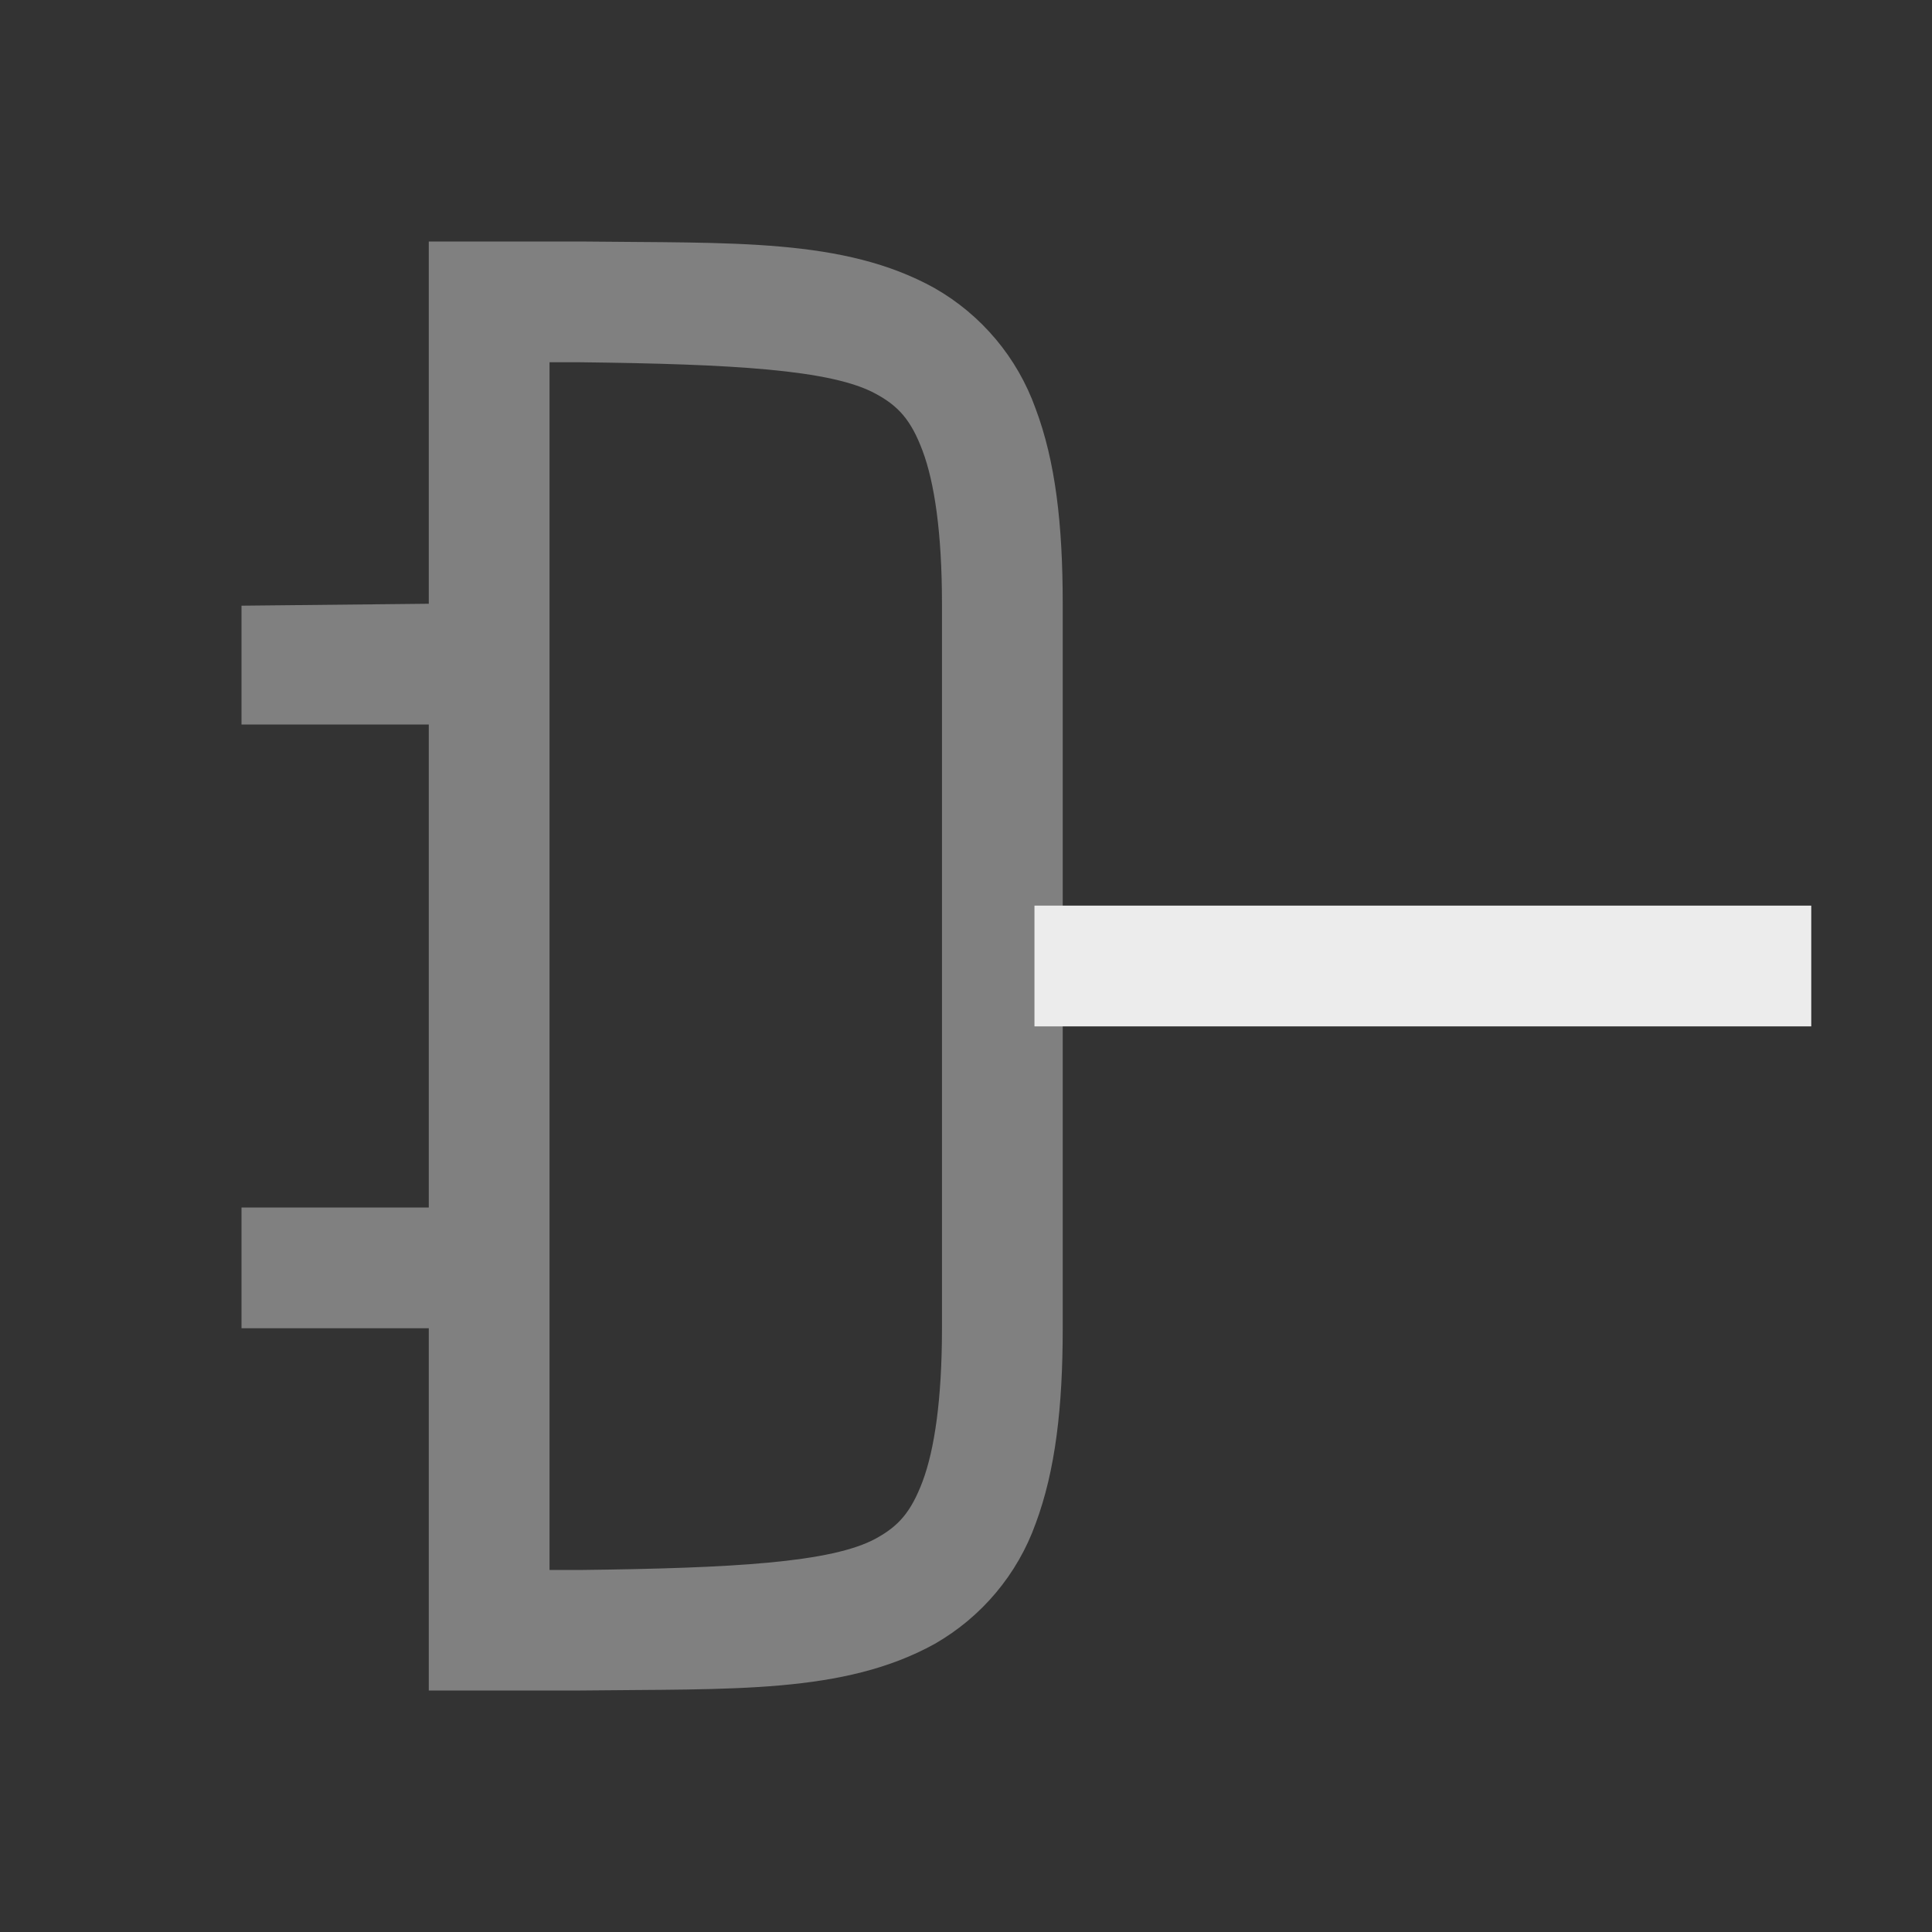 <?xml version="1.0" encoding="UTF-8" standalone="no"?>
<svg
   xmlns:dc="http://purl.org/dc/elements/1.1/"
   xmlns:cc="http://creativecommons.org/ns#"
   xmlns:rdf="http://www.w3.org/1999/02/22-rdf-syntax-ns#"
   xmlns:svg="http://www.w3.org/2000/svg"
   xmlns="http://www.w3.org/2000/svg"
   xmlns:sodipodi="http://sodipodi.sourceforge.net/DTD/sodipodi-0.dtd"
   xmlns:inkscape="http://www.inkscape.org/namespaces/inkscape"
   height="16"
   width="16"
   version="1.1"
   id="svg8"
   sodipodi:docname="gtk-disconnect.svg"
   inkscape:version="0.92.4 (5da689c313, 2019-01-14)">
  <rect width="100%" height="100%" fill="#333333" stroke="none"/>
  <defs
     id="defs12" />
  <sodipodi:namedview
     pagecolor="#ffffff"
     bordercolor="#666666"
     borderopacity="1"
     objecttolerance="10"
     gridtolerance="10"
     guidetolerance="10"
     inkscape:pageopacity="0"
     inkscape:pageshadow="2"
     inkscape:window-width="1920"
     inkscape:window-height="1016"
     id="namedview10"
     showgrid="true"
     inkscape:zoom="69.916667"
     inkscape:cx="8"
     inkscape:cy="8.1447088"
     inkscape:window-x="0"
     inkscape:window-y="27"
     inkscape:window-maximized="1"
     inkscape:current-layer="g6">
    <inkscape:grid
       type="xygrid"
       id="grid835" />
  </sodipodi:namedview>
  <g
     fill="gray"
     id="g6">
    <path
       style="line-height:normal;font-variant-ligatures:normal;font-variant-position:normal;font-variant-caps:normal;font-variant-numeric:normal;font-variant-alternates:normal;font-feature-settings:normal;text-indent:0;text-align:start;text-decoration:none;text-decoration-line:none;text-decoration-style:solid;text-decoration-color:#000000;text-transform:none;text-orientation:mixed;shape-padding:0;isolation:auto;mix-blend-mode:normal;marker:none"
       d="M 3.551,2 V 3 5 L 2,5.016 V 6 h 0.367 1.184 v 4 H 2.367 2 v 1 h 1.551 v 2 1 h 1.256 c 1.258,-0.015 2.179,0.03 2.932,-0.385 0.389,-0.222 0.687,-0.576 0.838,-0.998 C 8.74,12.179 8.801,11.657 8.801,11 V 5 c 0,-0.658 -0.06,-1.179 -0.225,-1.617 C 8.425,2.961 8.128,2.607 7.738,2.385 6.986,1.969 6.065,2.015 4.807,2 Z m 1,1 h 0.25 c 1.259,0.015 2.087,0.06 2.453,0.262 0.184,0.1 0.29,0.213 0.387,0.473 0.097,0.26 0.16,0.674 0.16,1.266 v 6 c 0,0.592 -0.063,1.006 -0.16,1.266 -0.098,0.26 -0.202,0.372 -0.385,0.473 -0.366,0.202 -1.197,0.247 -2.455,0.262 h -0.25 z"
       id="path2"
       inkscape:connector-curvature="0" />
    <rect
       style="opacity:1;fill:#ececec;fill-opacity:1;stroke:none;stroke-width:51.089;stroke-miterlimit:4;stroke-dasharray:none;stroke-opacity:1"
       id="rect887"
       width="6.433"
       height="1"
       x="8.567"
       y="7.5" />
  </g>
</svg>
